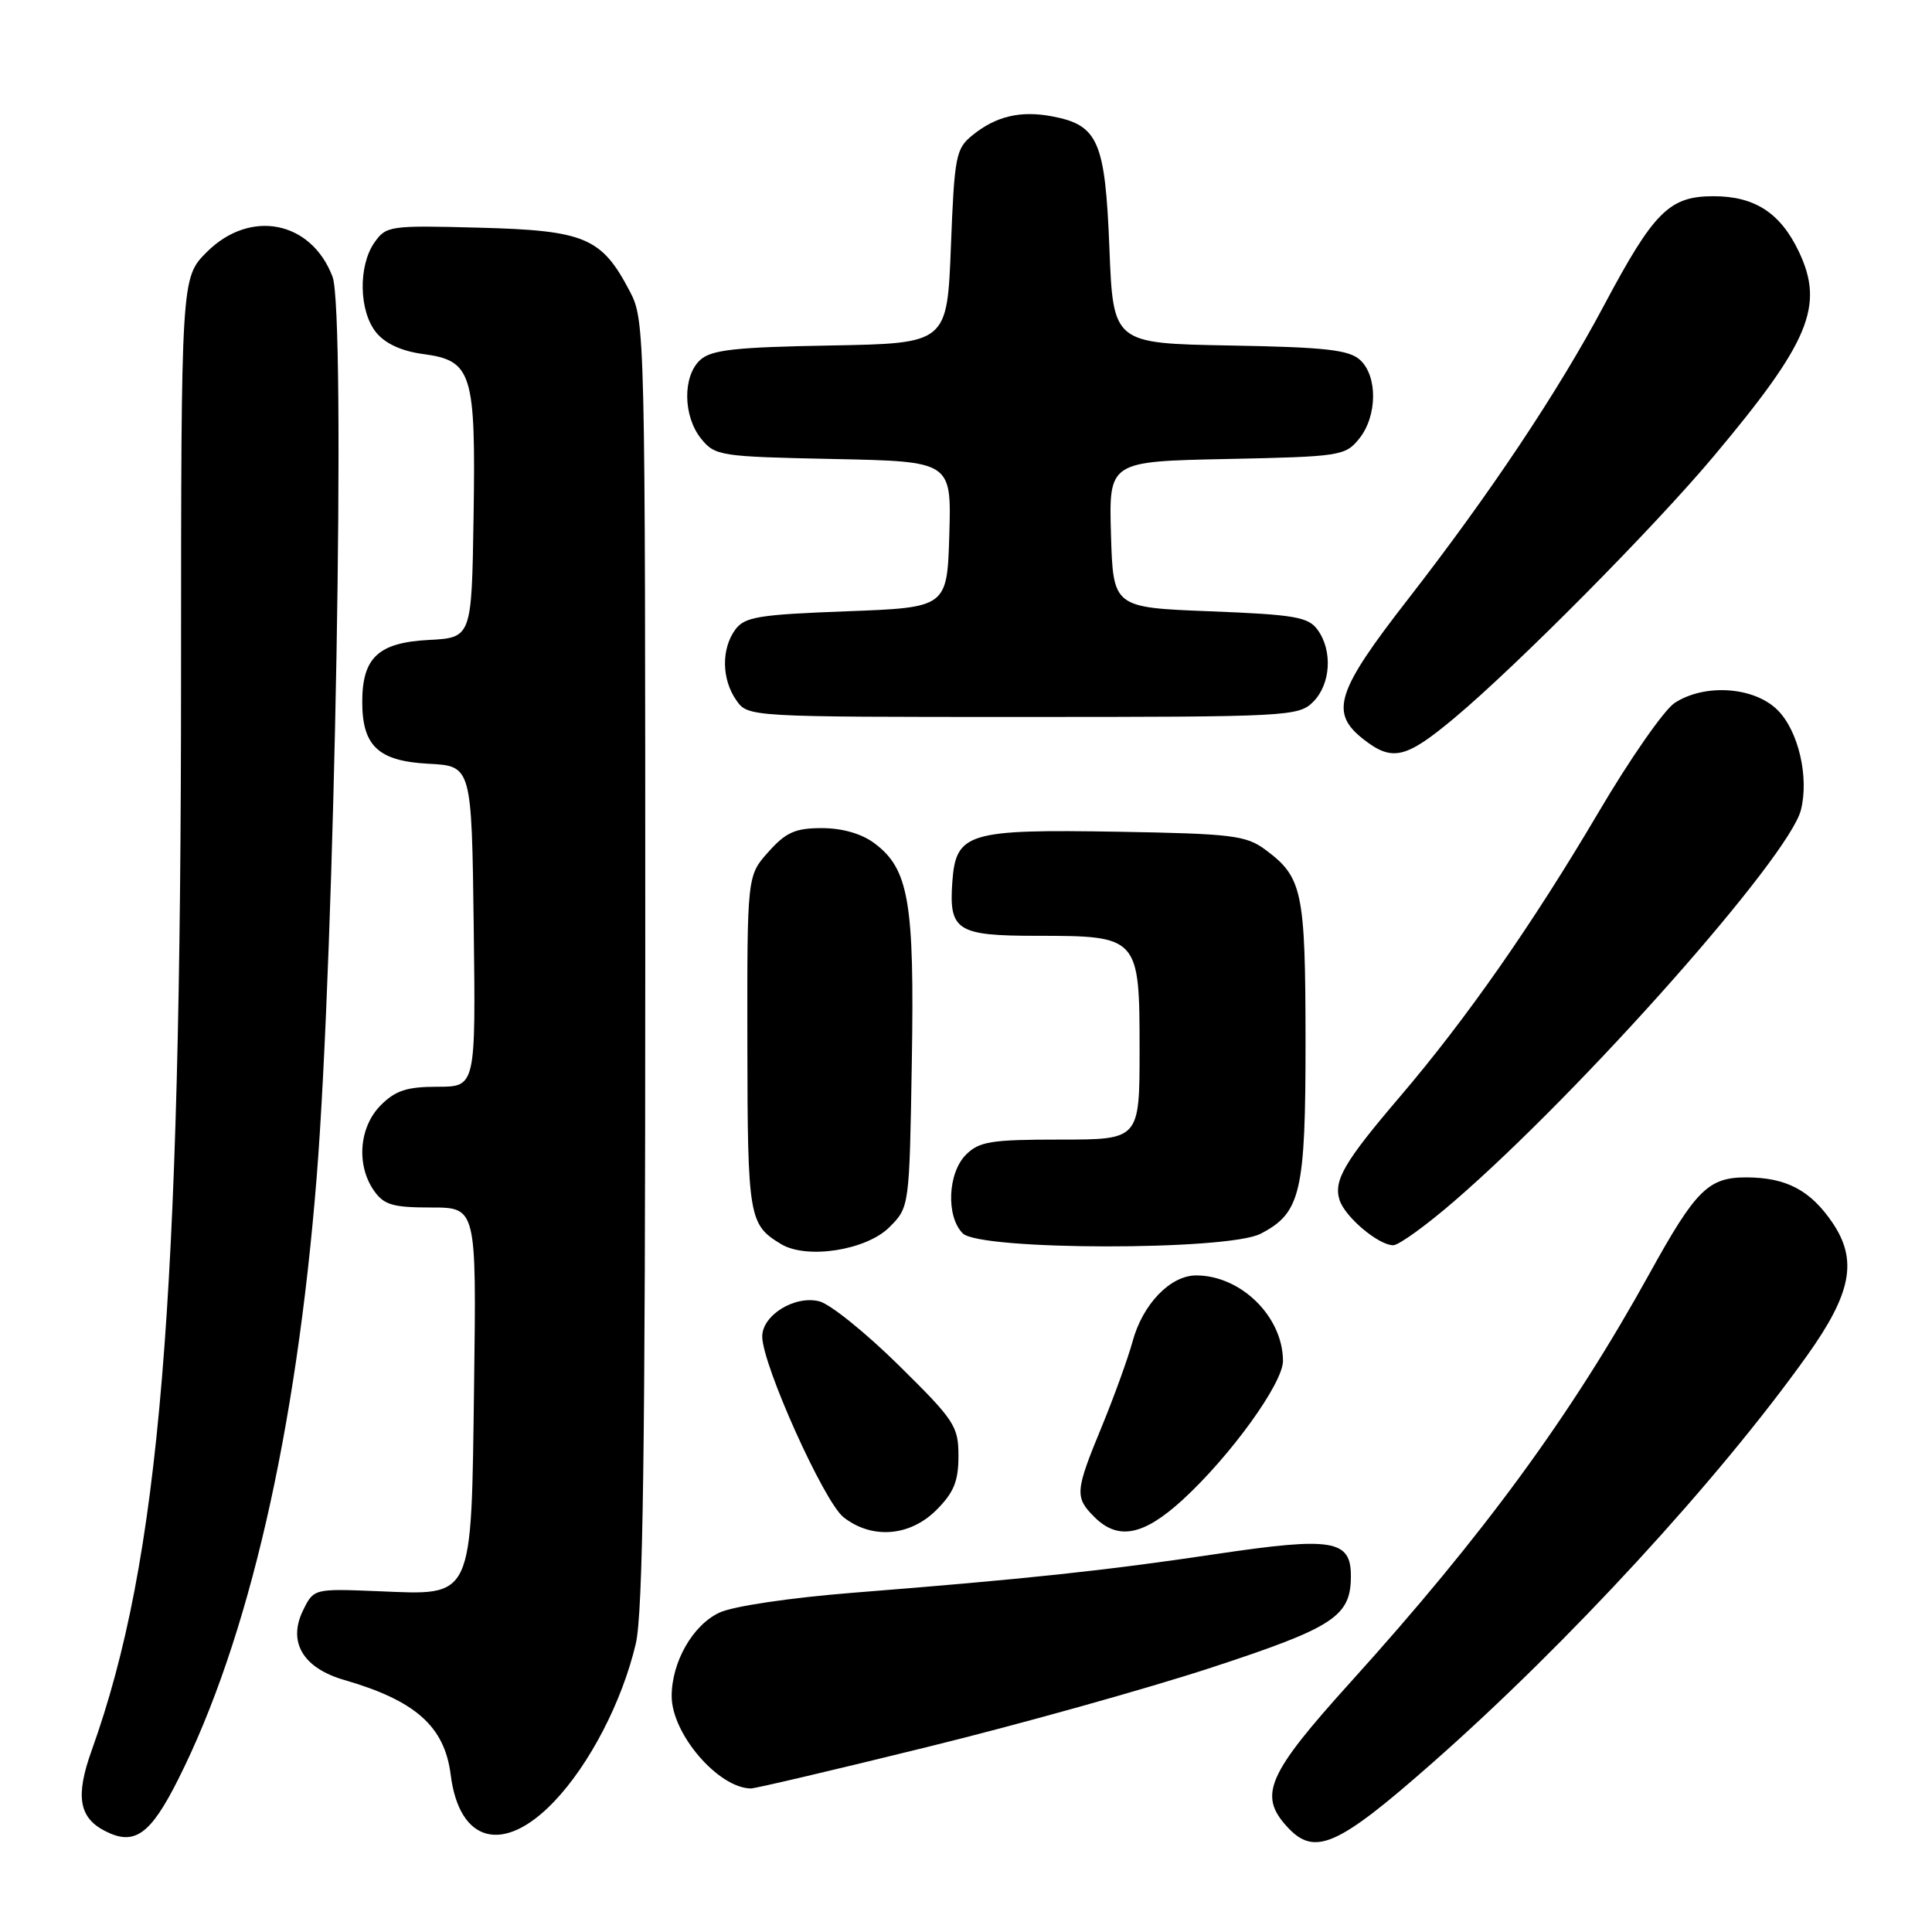 <?xml version="1.0" encoding="UTF-8" standalone="no"?>
<!DOCTYPE svg PUBLIC "-//W3C//DTD SVG 1.1//EN" "http://www.w3.org/Graphics/SVG/1.1/DTD/svg11.dtd" >
<svg xmlns="http://www.w3.org/2000/svg" xmlns:xlink="http://www.w3.org/1999/xlink" version="1.1" viewBox="0 0 256 256">
 <g >
 <path fill="currentColor"
d=" M 23.61 235.78 C 32.93 217.26 39.25 189.80 41.96 156.00 C 44.37 125.82 45.86 41.40 44.06 36.66 C 41.24 29.25 33.14 27.66 27.40 33.40 C 24.00 36.80 24.00 36.80 23.99 89.15 C 23.99 173.07 21.20 206.68 12.15 231.93 C 9.97 238.00 10.45 240.86 13.94 242.63 C 17.82 244.61 19.92 243.12 23.61 235.78 Z  M 189.86 233.54 C 207.79 217.74 227.68 196.12 239.42 179.66 C 245.34 171.37 246.18 166.99 242.81 162.01 C 239.88 157.71 236.71 156.03 231.42 156.01 C 226.37 156.00 224.71 157.64 218.58 168.73 C 208.21 187.50 196.62 203.35 178.96 222.89 C 167.96 235.06 166.73 237.84 170.49 241.99 C 174.16 246.05 177.14 244.75 189.86 233.54 Z  M 73.42 238.72 C 78.13 233.79 82.44 225.46 84.24 217.82 C 85.20 213.77 85.50 192.20 85.50 127.50 C 85.50 43.50 85.48 42.45 83.43 38.56 C 79.71 31.47 77.52 30.54 63.54 30.17 C 51.64 29.85 51.17 29.92 49.61 32.14 C 47.45 35.24 47.56 41.24 49.84 44.05 C 51.04 45.53 53.21 46.53 56.06 46.91 C 62.56 47.78 63.05 49.36 62.75 68.50 C 62.50 84.50 62.50 84.50 56.77 84.80 C 50.14 85.15 48.00 87.14 48.00 93.00 C 48.00 98.86 50.14 100.85 56.77 101.20 C 62.50 101.50 62.50 101.50 62.77 122.75 C 63.04 144.00 63.04 144.00 57.97 144.00 C 53.93 144.00 52.41 144.49 50.45 146.45 C 47.58 149.33 47.18 154.39 49.56 157.78 C 50.87 159.65 52.05 160.00 57.12 160.00 C 63.13 160.00 63.13 160.00 62.82 183.40 C 62.43 212.32 62.87 211.36 50.04 210.84 C 41.56 210.50 41.56 210.50 40.13 213.44 C 38.12 217.60 40.17 221.03 45.60 222.60 C 55.07 225.34 58.91 228.76 59.72 235.17 C 60.86 244.22 66.73 245.74 73.42 238.72 Z  M 122.78 231.51 C 135.03 228.50 152.01 223.75 160.50 220.97 C 176.81 215.62 179.00 214.18 179.00 208.81 C 179.00 204.03 176.54 203.63 161.20 205.91 C 146.50 208.11 135.89 209.24 113.00 211.05 C 104.70 211.71 97.14 212.83 95.33 213.68 C 91.80 215.32 89.00 220.22 89.00 224.75 C 89.00 229.74 95.17 236.93 99.50 236.98 C 100.05 236.99 110.52 234.53 122.78 231.51 Z  M 124.08 200.08 C 126.39 197.77 127.00 196.27 127.00 192.93 C 127.00 188.97 126.49 188.20 119.07 180.89 C 114.71 176.59 109.98 172.78 108.56 172.43 C 105.31 171.61 101.00 174.27 101.00 177.09 C 101.00 180.81 109.18 199.00 111.77 201.04 C 115.53 203.99 120.56 203.60 124.08 200.08 Z  M 156.69 198.75 C 163.03 192.94 170.00 183.30 170.00 180.34 C 170.00 174.48 164.44 169.00 158.50 169.00 C 155.07 169.00 151.40 172.82 150.07 177.76 C 149.47 179.95 147.64 185.02 146.00 189.01 C 142.45 197.60 142.39 198.39 145.00 201.00 C 148.14 204.14 151.50 203.49 156.69 198.75 Z  M 117.84 162.62 C 120.50 159.96 120.50 159.96 120.82 140.73 C 121.18 119.48 120.43 115.12 115.83 111.71 C 114.15 110.46 111.58 109.73 108.90 109.73 C 105.38 109.73 104.14 110.28 101.82 112.88 C 99.00 116.03 99.00 116.03 99.03 138.27 C 99.06 161.37 99.22 162.27 103.50 164.85 C 106.90 166.90 114.78 165.67 117.84 162.62 Z  M 167.03 163.48 C 172.38 160.72 173.00 158.02 172.99 137.80 C 172.97 118.07 172.58 116.24 167.68 112.60 C 165.12 110.70 163.29 110.47 148.18 110.21 C 128.23 109.87 126.66 110.34 126.19 116.85 C 125.72 123.32 126.79 124.00 137.40 124.00 C 150.88 124.00 151.00 124.13 151.00 139.06 C 151.00 151.00 151.00 151.00 140.50 151.00 C 131.33 151.00 129.75 151.25 128.00 153.00 C 125.57 155.43 125.34 161.19 127.57 163.43 C 129.84 165.70 162.67 165.74 167.03 163.48 Z  M 192.72 159.14 C 209.59 144.56 237.07 113.55 238.63 107.33 C 239.73 102.97 238.30 96.85 235.55 94.10 C 232.45 90.99 225.88 90.54 221.89 93.15 C 220.51 94.06 215.96 100.58 211.80 107.65 C 203.09 122.42 194.33 134.97 185.47 145.35 C 178.12 153.96 176.68 156.43 177.50 159.01 C 178.22 161.26 182.66 165.00 184.61 165.00 C 185.35 165.00 189.00 162.36 192.72 159.14 Z  M 192.70 95.15 C 201.00 88.21 219.12 69.93 227.01 60.53 C 239.76 45.35 241.77 40.54 238.37 33.37 C 235.93 28.22 232.52 26.00 227.05 26.00 C 221.19 26.00 219.16 28.02 212.52 40.50 C 206.46 51.89 197.41 65.45 186.52 79.46 C 177.06 91.62 176.17 94.42 180.63 97.93 C 184.48 100.95 186.25 100.54 192.70 95.15 Z  M 174.00 93.00 C 176.33 90.67 176.61 86.21 174.58 83.44 C 173.35 81.75 171.55 81.44 160.33 81.00 C 147.50 80.50 147.50 80.50 147.21 70.82 C 146.93 61.14 146.93 61.14 162.56 60.82 C 177.58 60.51 178.25 60.41 180.09 58.14 C 182.51 55.15 182.57 49.82 180.20 47.68 C 178.73 46.35 175.55 46.00 162.95 45.78 C 147.50 45.50 147.50 45.50 147.00 32.85 C 146.44 18.67 145.52 16.56 139.37 15.41 C 135.21 14.63 131.97 15.40 128.88 17.90 C 126.65 19.69 126.47 20.64 126.00 32.66 C 125.50 45.50 125.50 45.50 110.05 45.78 C 97.45 46.00 94.27 46.35 92.80 47.68 C 90.43 49.82 90.49 55.15 92.91 58.14 C 94.75 60.41 95.42 60.51 110.44 60.82 C 126.07 61.14 126.07 61.14 125.79 70.82 C 125.50 80.50 125.50 80.50 112.17 81.00 C 100.46 81.44 98.66 81.74 97.42 83.44 C 95.56 85.99 95.62 90.01 97.56 92.78 C 99.11 95.00 99.11 95.00 135.56 95.00 C 170.67 95.00 172.07 94.93 174.00 93.00 Z "/>
</g>
</svg>